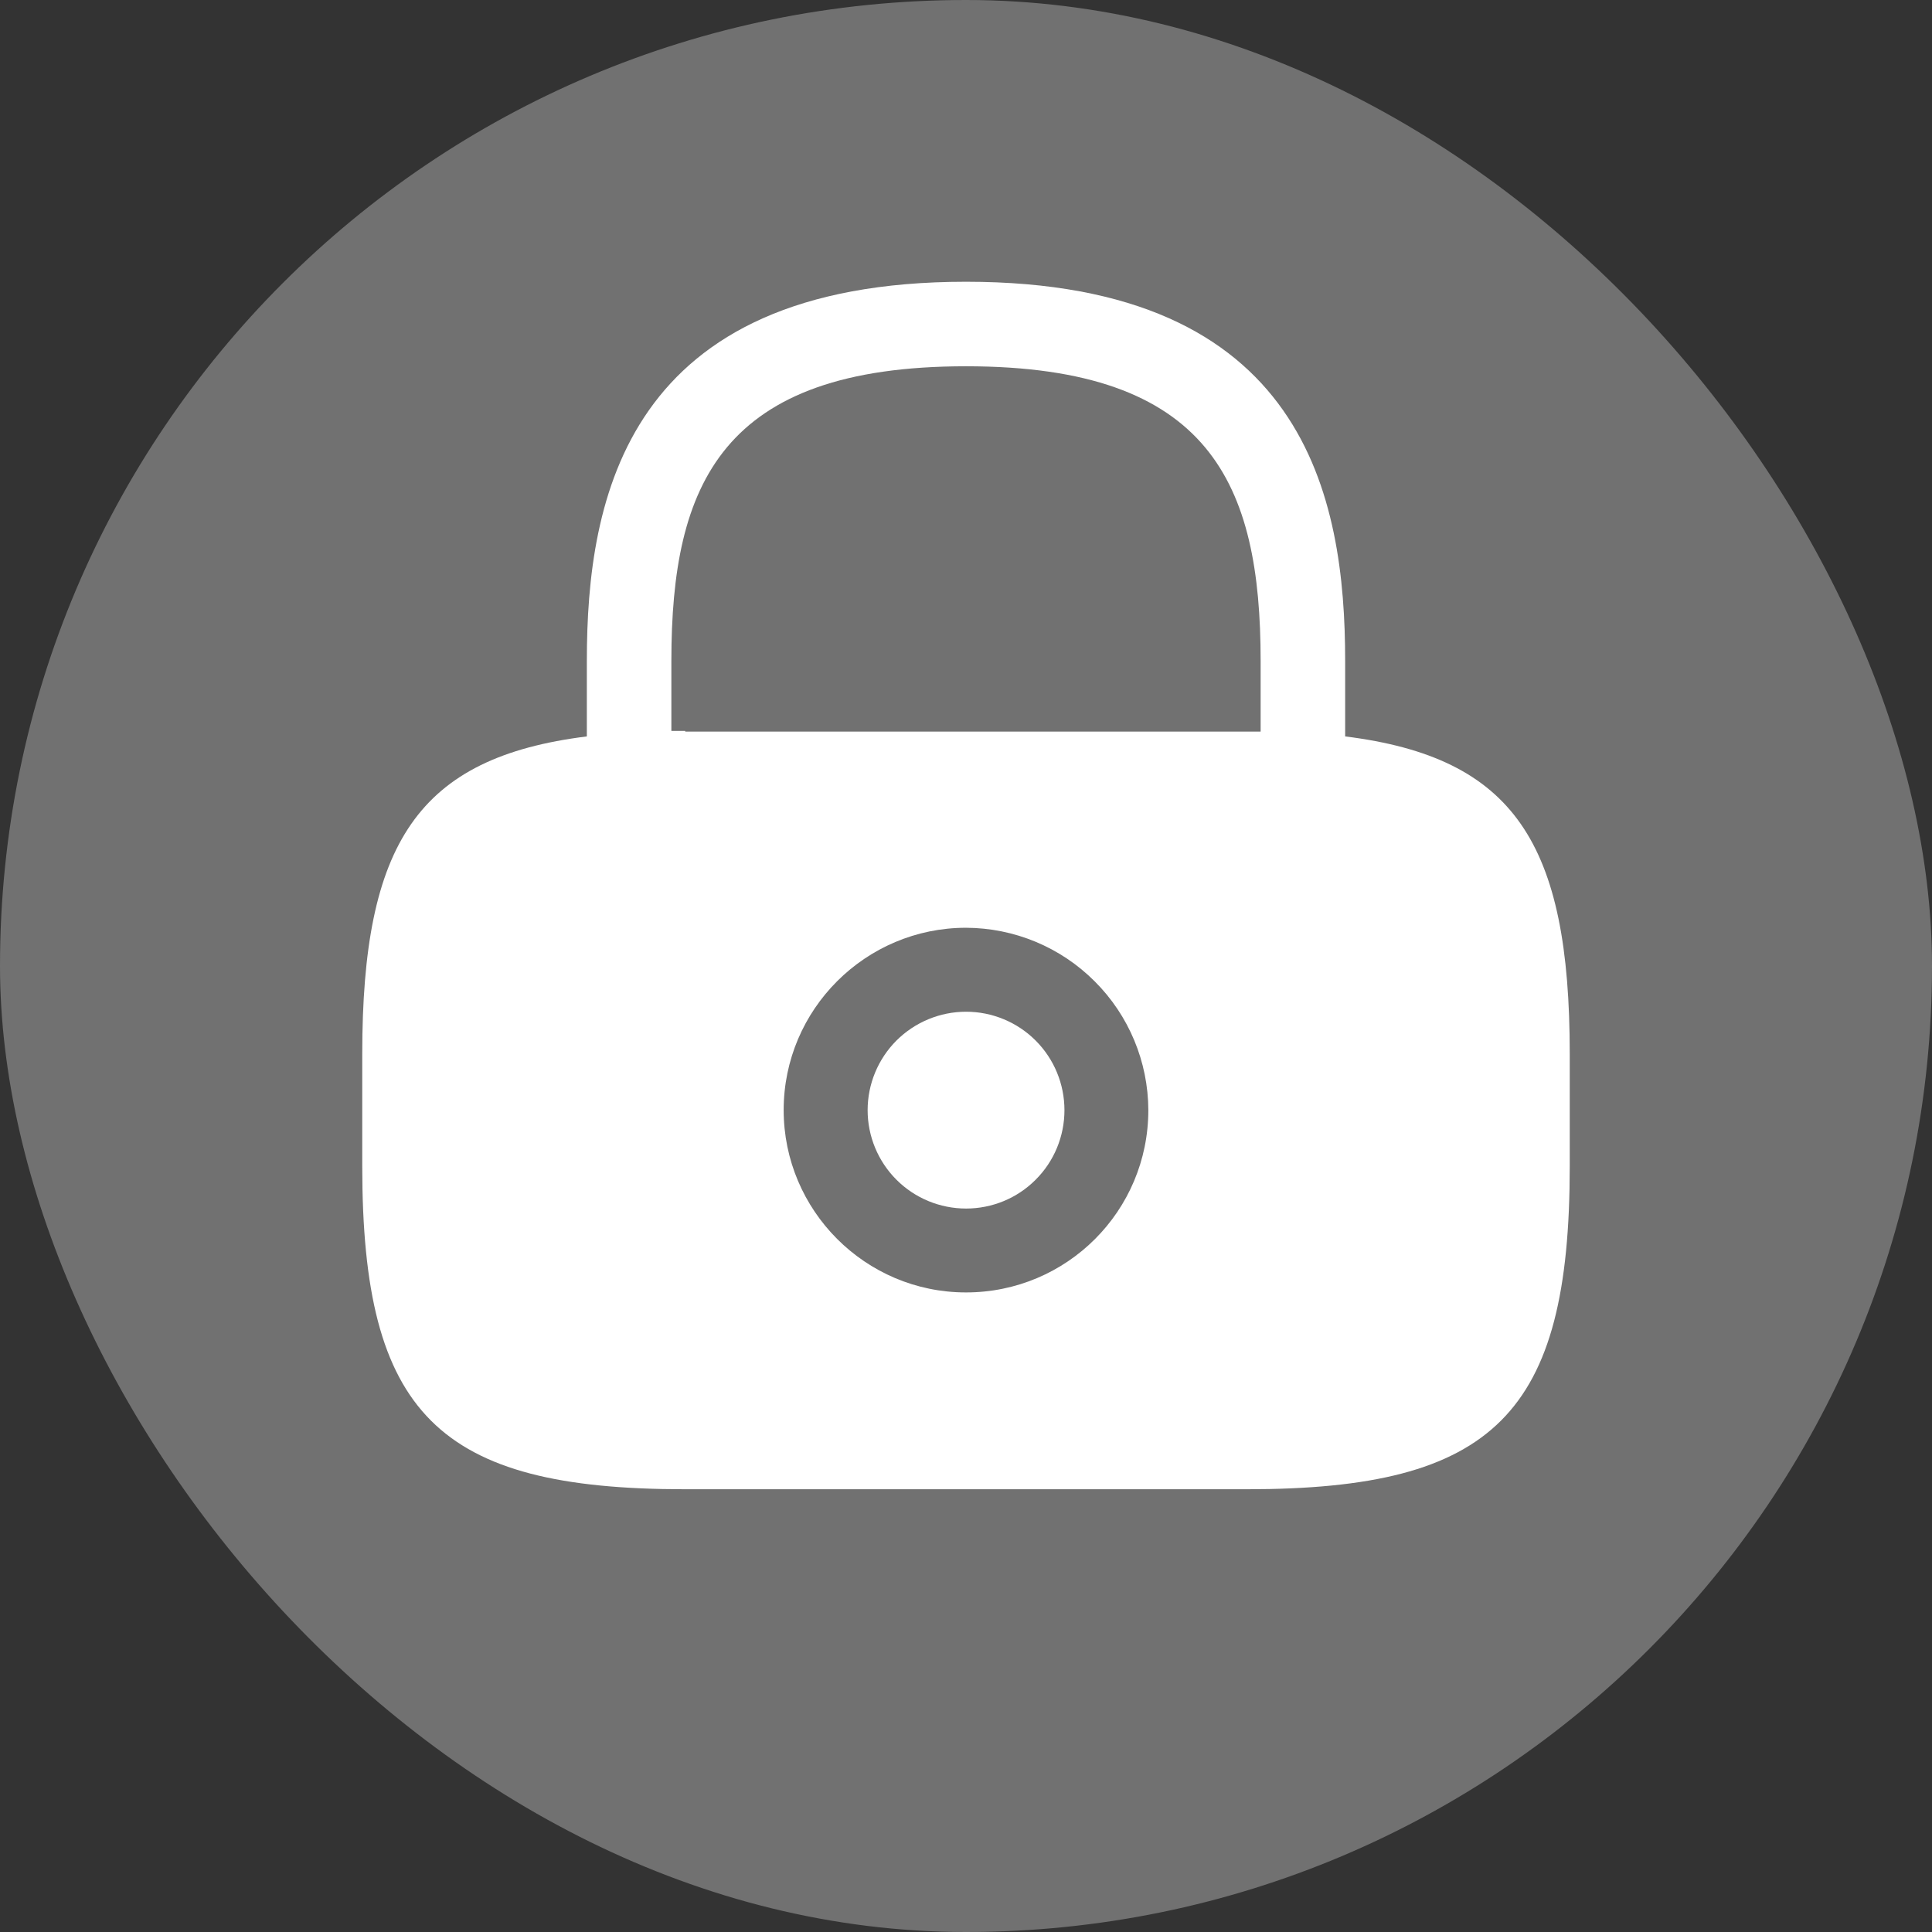 <svg width="24" height="24" viewBox="0 0 24 24" fill="none" xmlns="http://www.w3.org/2000/svg">
<rect x="0" y="0" width="24" height="24" fill="#333333" stroke="none"/>
<rect width="24" height="24" rx="12" fill="#717171"/>
<path d="M12.001 15.013C12.325 15.013 12.636 14.885 12.865 14.655C13.095 14.426 13.223 14.115 13.223 13.791C13.223 13.467 13.095 13.156 12.865 12.926C12.636 12.697 12.325 12.568 12.001 12.568C11.677 12.568 11.366 12.697 11.136 12.926C10.907 13.156 10.778 13.467 10.778 13.791C10.778 14.115 10.907 14.426 11.136 14.655C11.366 14.885 11.677 15.013 12.001 15.013Z" fill="white"/>
<path d="M16.71 9.148V8.21C16.71 6.185 16.223 3.5 12 3.5C7.777 3.5 7.29 6.185 7.29 8.21V9.148C5.19 9.41 4.5 10.475 4.5 13.092V14.488C4.5 17.562 5.438 18.5 8.512 18.5H15.488C18.562 18.5 19.5 17.562 19.5 14.488V13.092C19.5 10.475 18.81 9.41 16.71 9.148ZM12 16.055C10.748 16.055 9.735 15.035 9.735 13.79C9.735 12.537 10.755 11.525 12 11.525C12.6 11.527 13.175 11.766 13.599 12.191C14.024 12.615 14.263 13.19 14.265 13.79C14.265 15.043 13.252 16.055 12 16.055ZM8.512 9.08H8.34V8.21C8.34 6.013 8.963 4.55 12 4.55C15.037 4.55 15.66 6.013 15.66 8.21V9.088H8.512V9.08Z" fill="white"/>
</svg>
